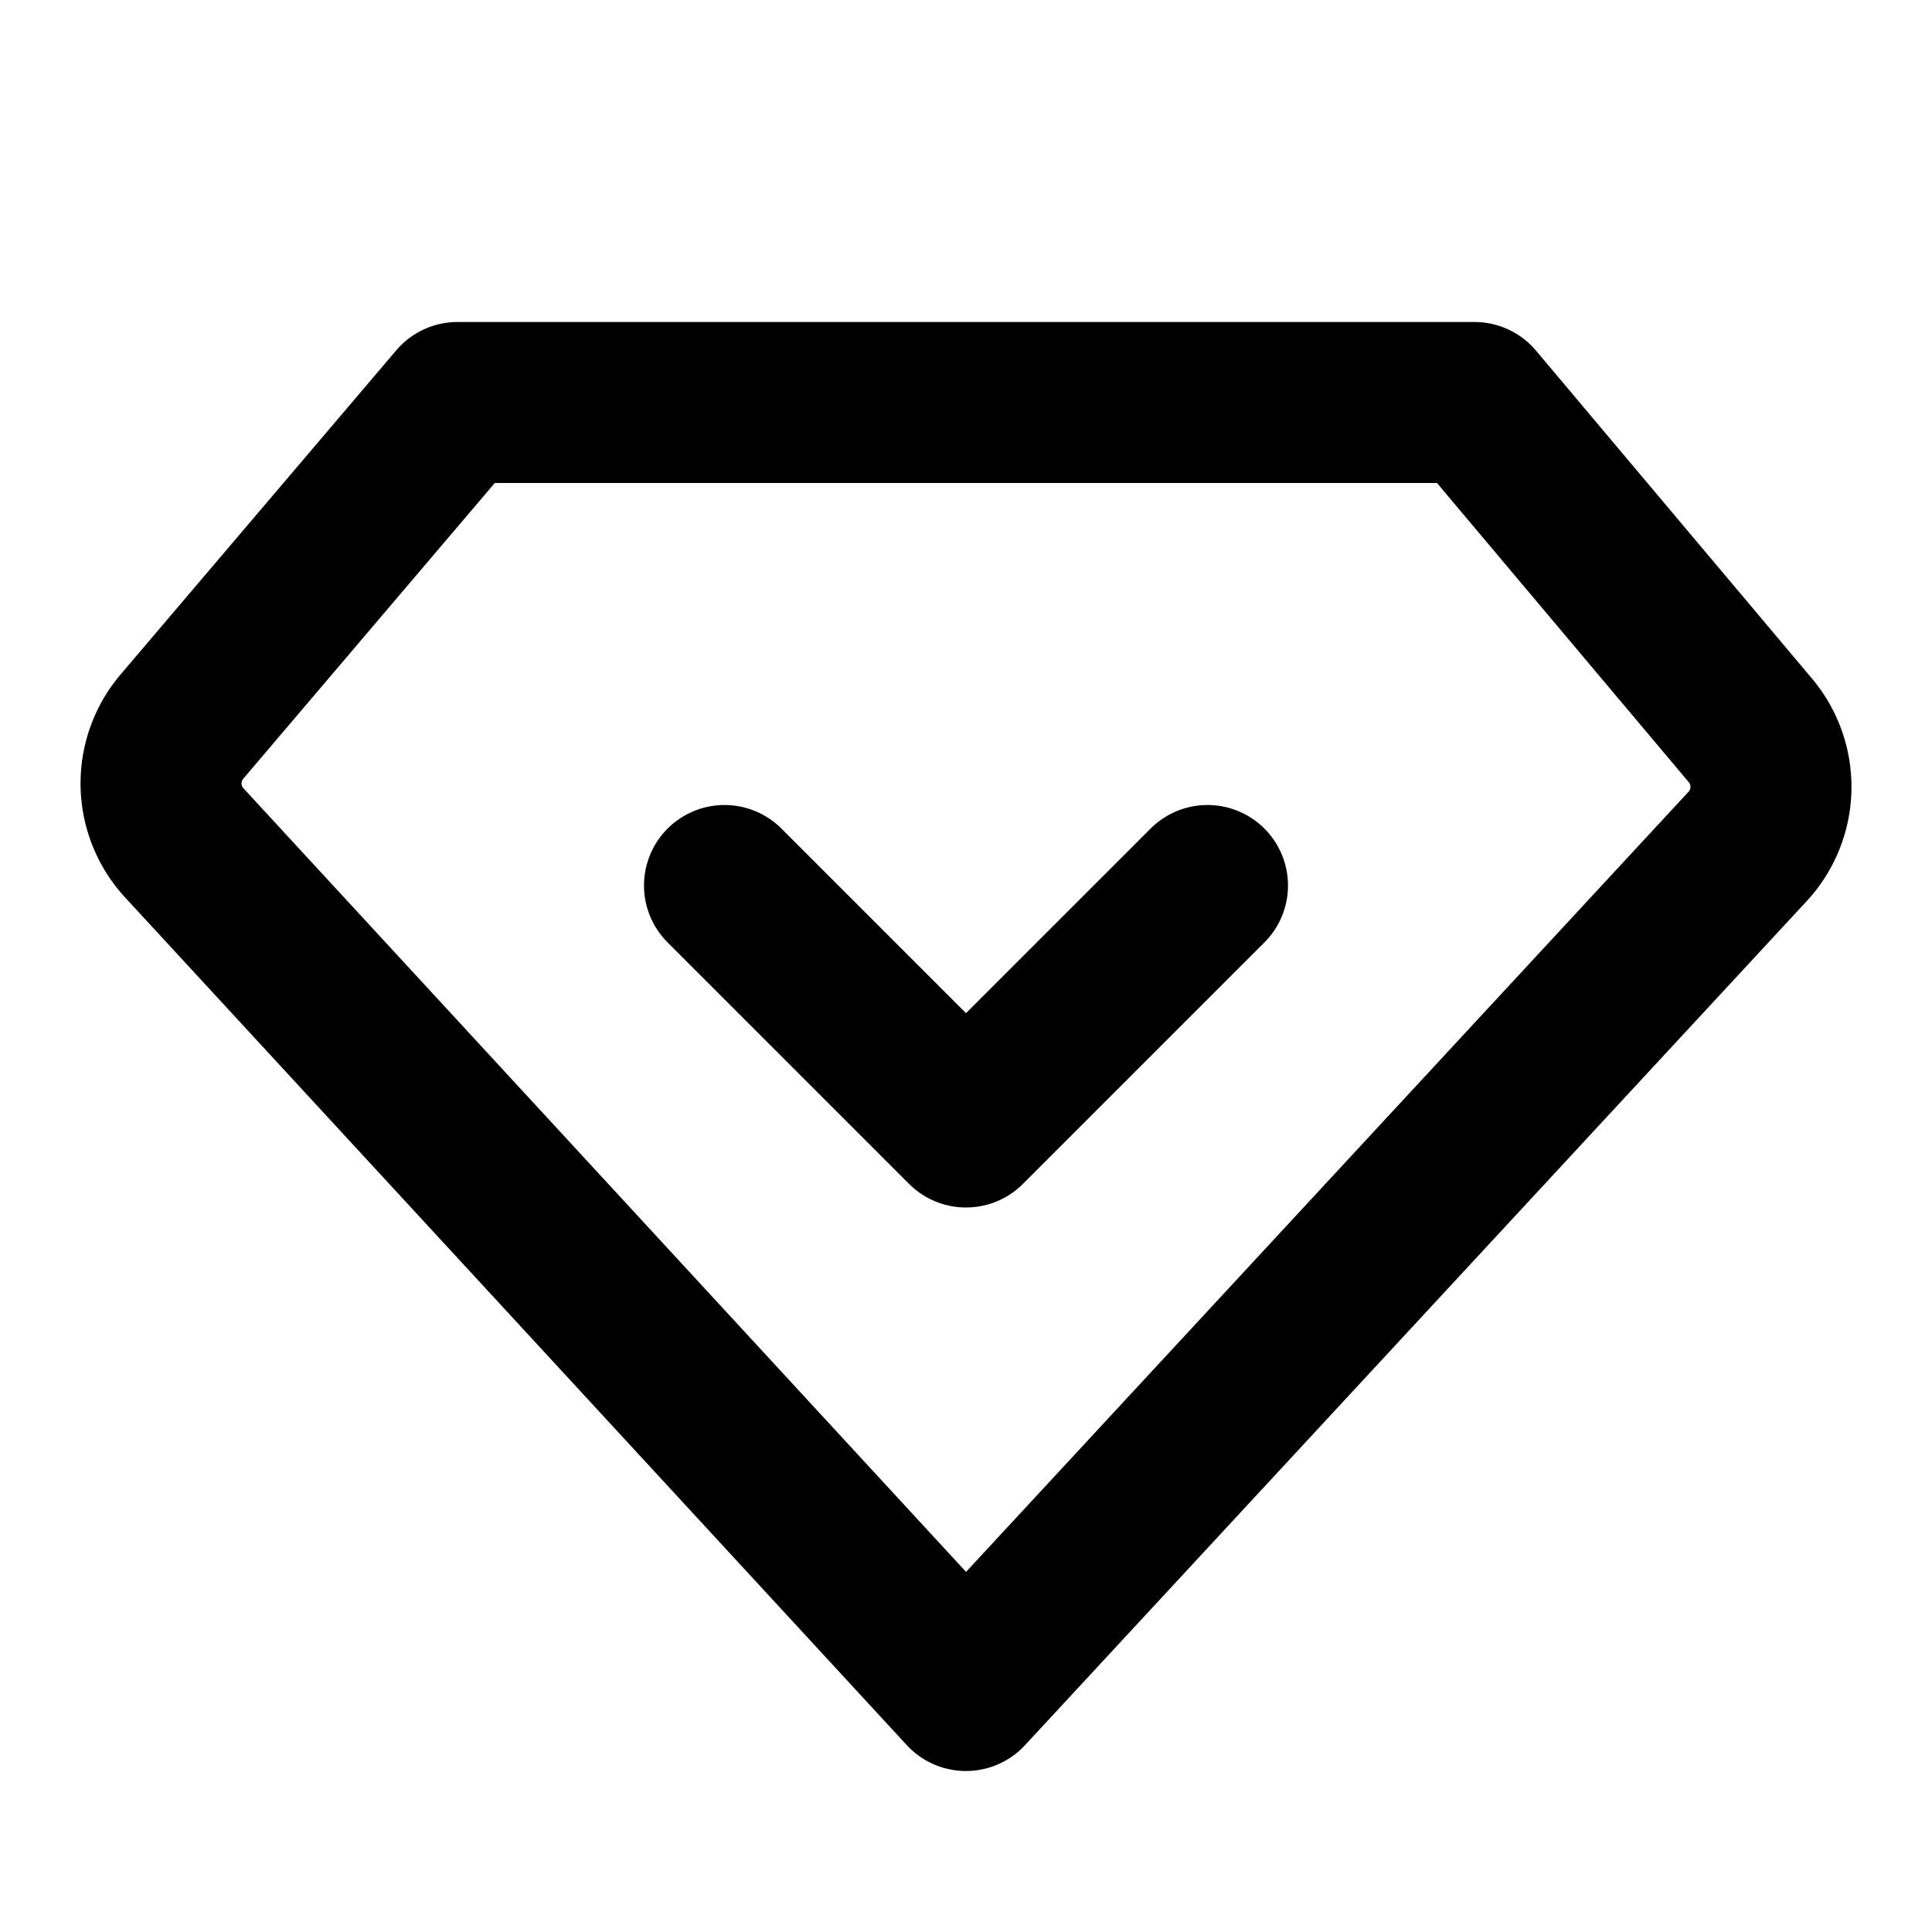 <svg xmlns="http://www.w3.org/2000/svg" width="1em" height="1em" viewBox="0 0 24 24"><g fill="none" stroke="currentColor" stroke-linecap="round" stroke-linejoin="round" stroke-width="2"><path d="M18.316 5H5.684L2.266 9.019a1.09 1.09 0 0 0 .019 1.447L11.999 21l9.715-10.49a1.09 1.09 0 0 0 .024-1.444z"/><path d="m9 11l3 3l3-3"/></g></svg>